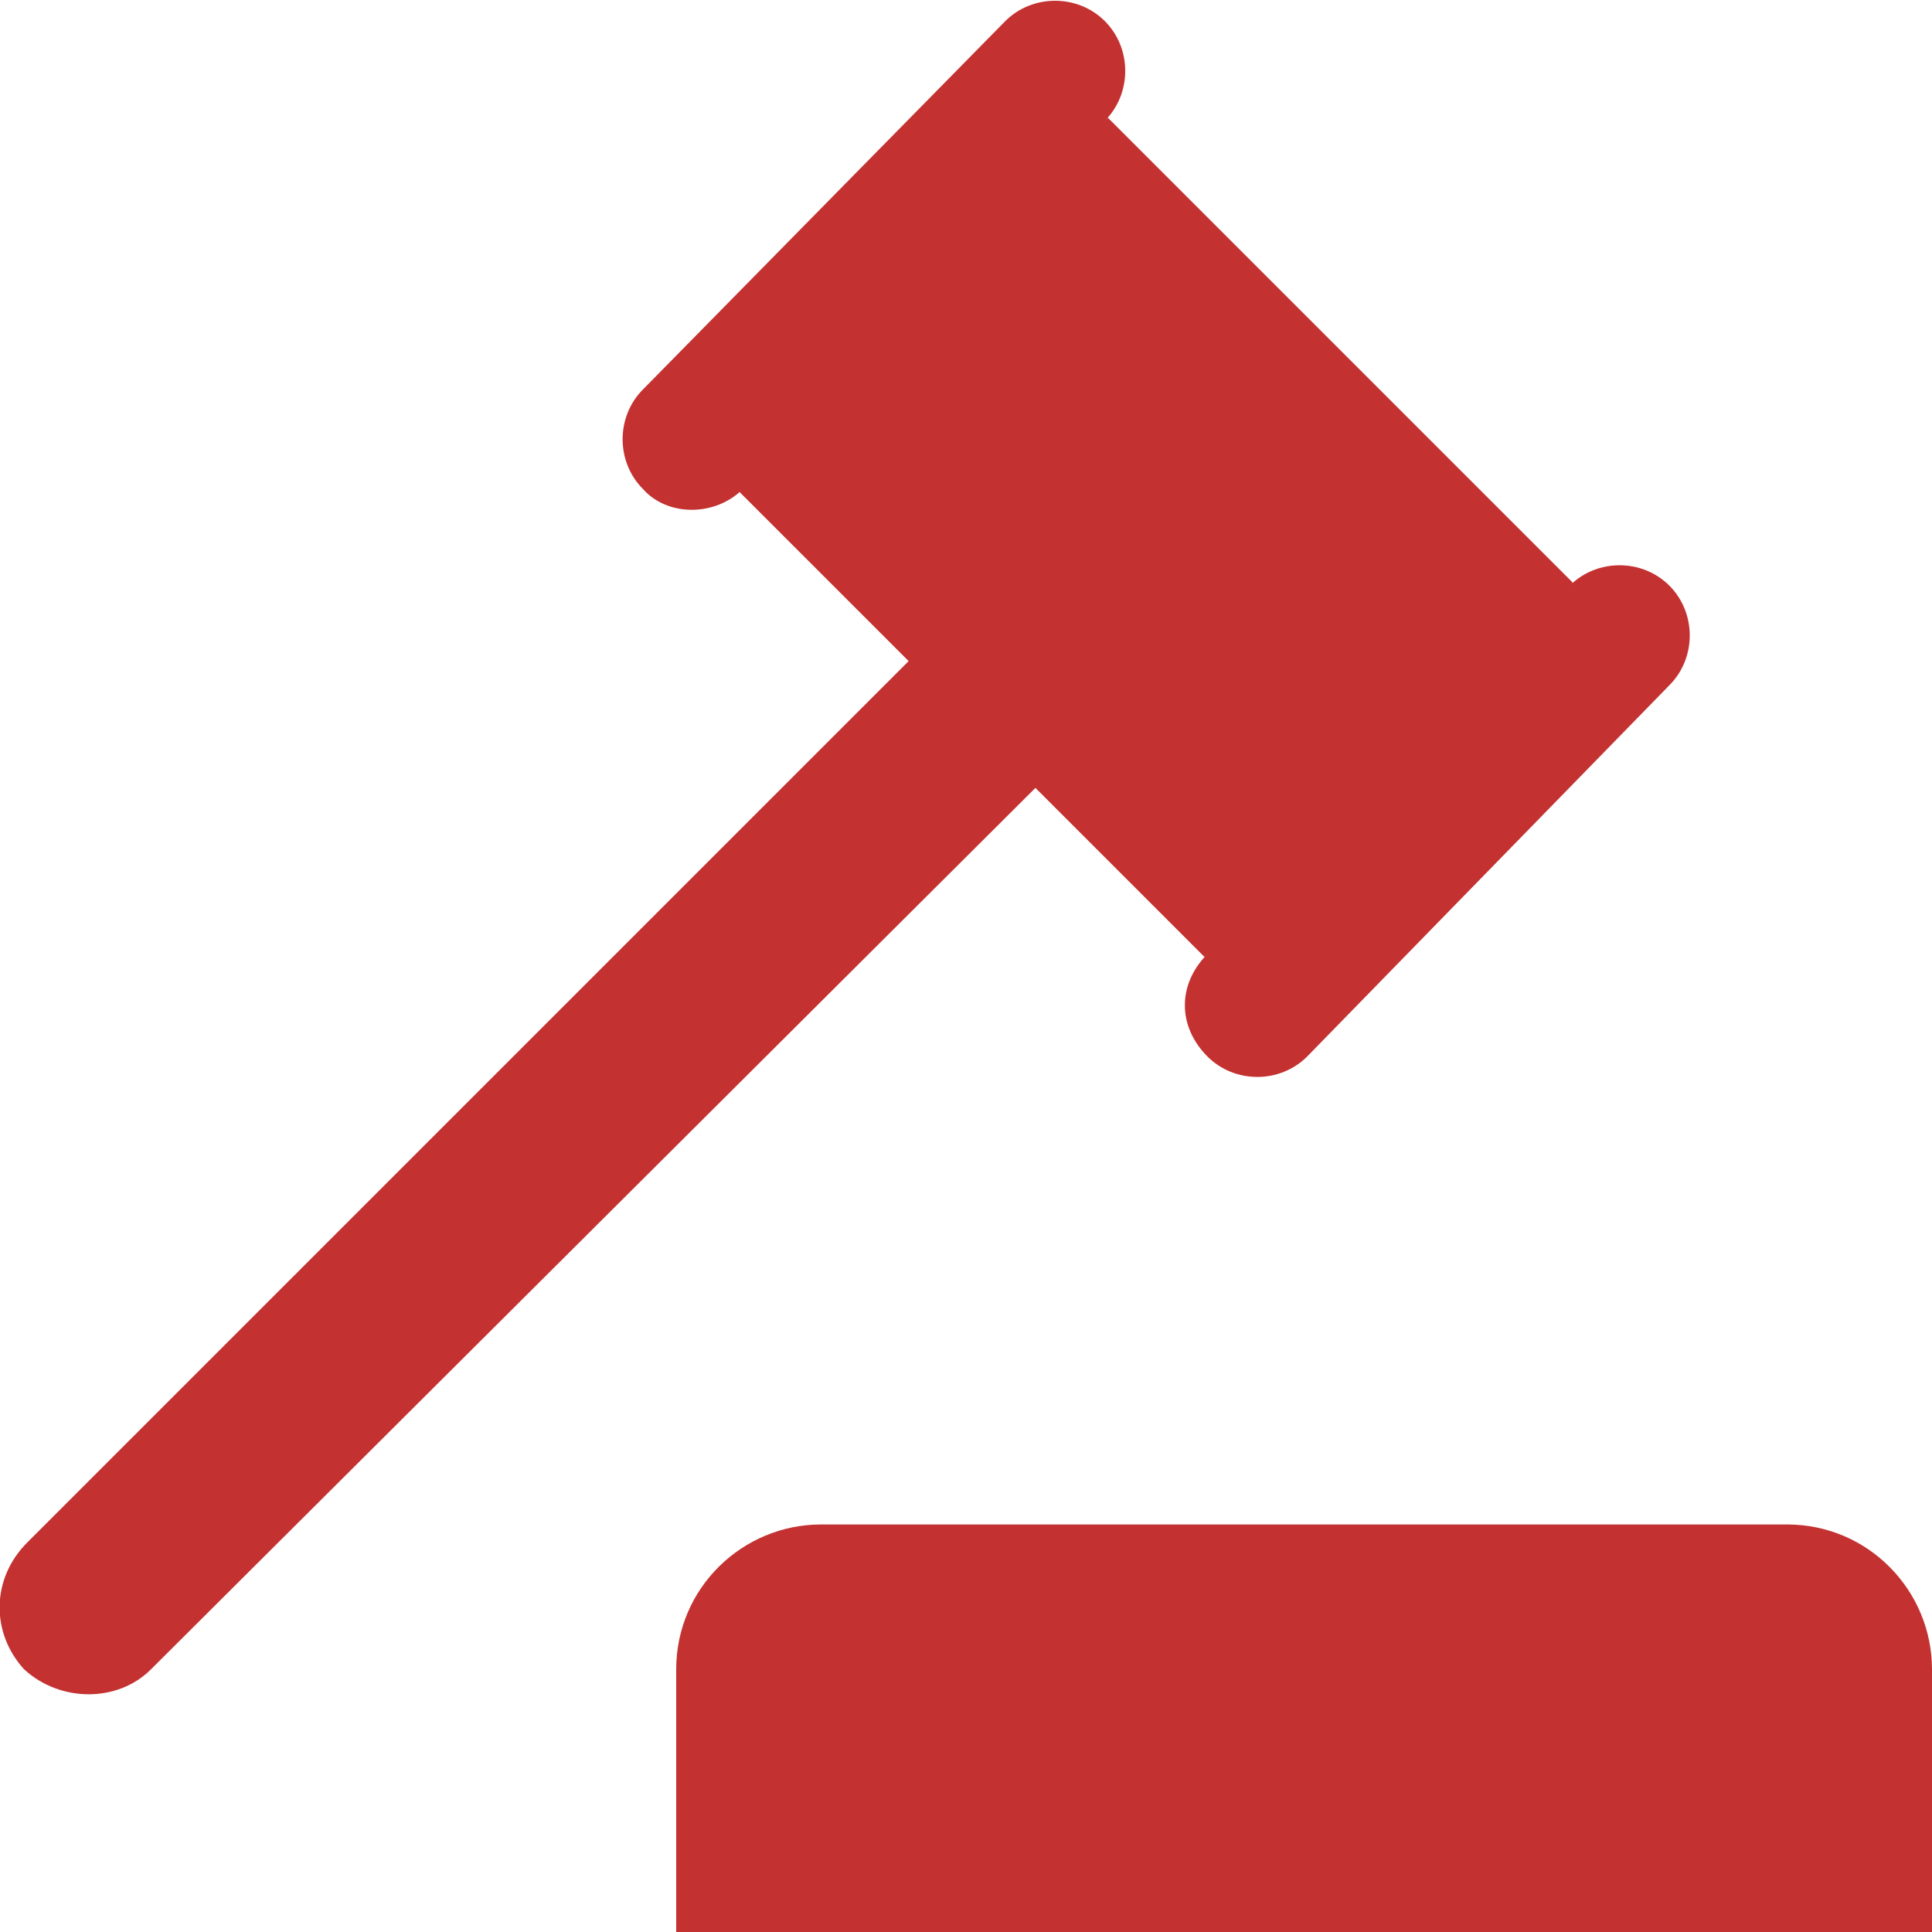 <?xml version="1.0" encoding="utf-8"?>
<!-- Generator: Adobe Illustrator 21.0.0, SVG Export Plug-In . SVG Version: 6.00 Build 0)  -->
<svg version="1.1" id="Слой_1" xmlns="http://www.w3.org/2000/svg" xmlns:xlink="http://www.w3.org/1999/xlink" x="0px" y="0px"
	 viewBox="0 0 64 64" style="enable-background:new 0 0 64 64;" xml:space="preserve">
<style type="text/css">
	.st0{fill:#C43131;}
</style>
<g>
	<path class="st0" d="M27.2,50.5h32c2.7,0,4.8,2.2,4.8,4.8V64H22.4v-8.7C22.4,52.6,24.6,50.5,27.2,50.5z"/>
	<path class="st0" d="M0.9,51.1l29.2-29.2l-5.6-5.6c-0.9,0.8-2.4,0.8-3.2-0.1c-0.9-0.9-0.9-2.4,0-3.3L33.3,0.7
		c0.9-0.9,2.4-0.9,3.3,0c0.9,0.9,0.9,2.4,0,3.3l0.1-0.1l15.4,15.4l-0.1,0.1c0.9-0.9,2.4-0.9,3.3,0c0.9,0.9,0.9,2.4,0,3.3L43.3,35
		c-0.9,0.9-2.4,0.9-3.3,0C39,34,39,32.6,40,31.6l-0.1,0.1l-5.6-5.6L5,55.3c-1.1,1.1-3,1.1-4.2,0C-0.3,54.1-0.3,52.3,0.9,51.1z"/>
</g>
</svg>
